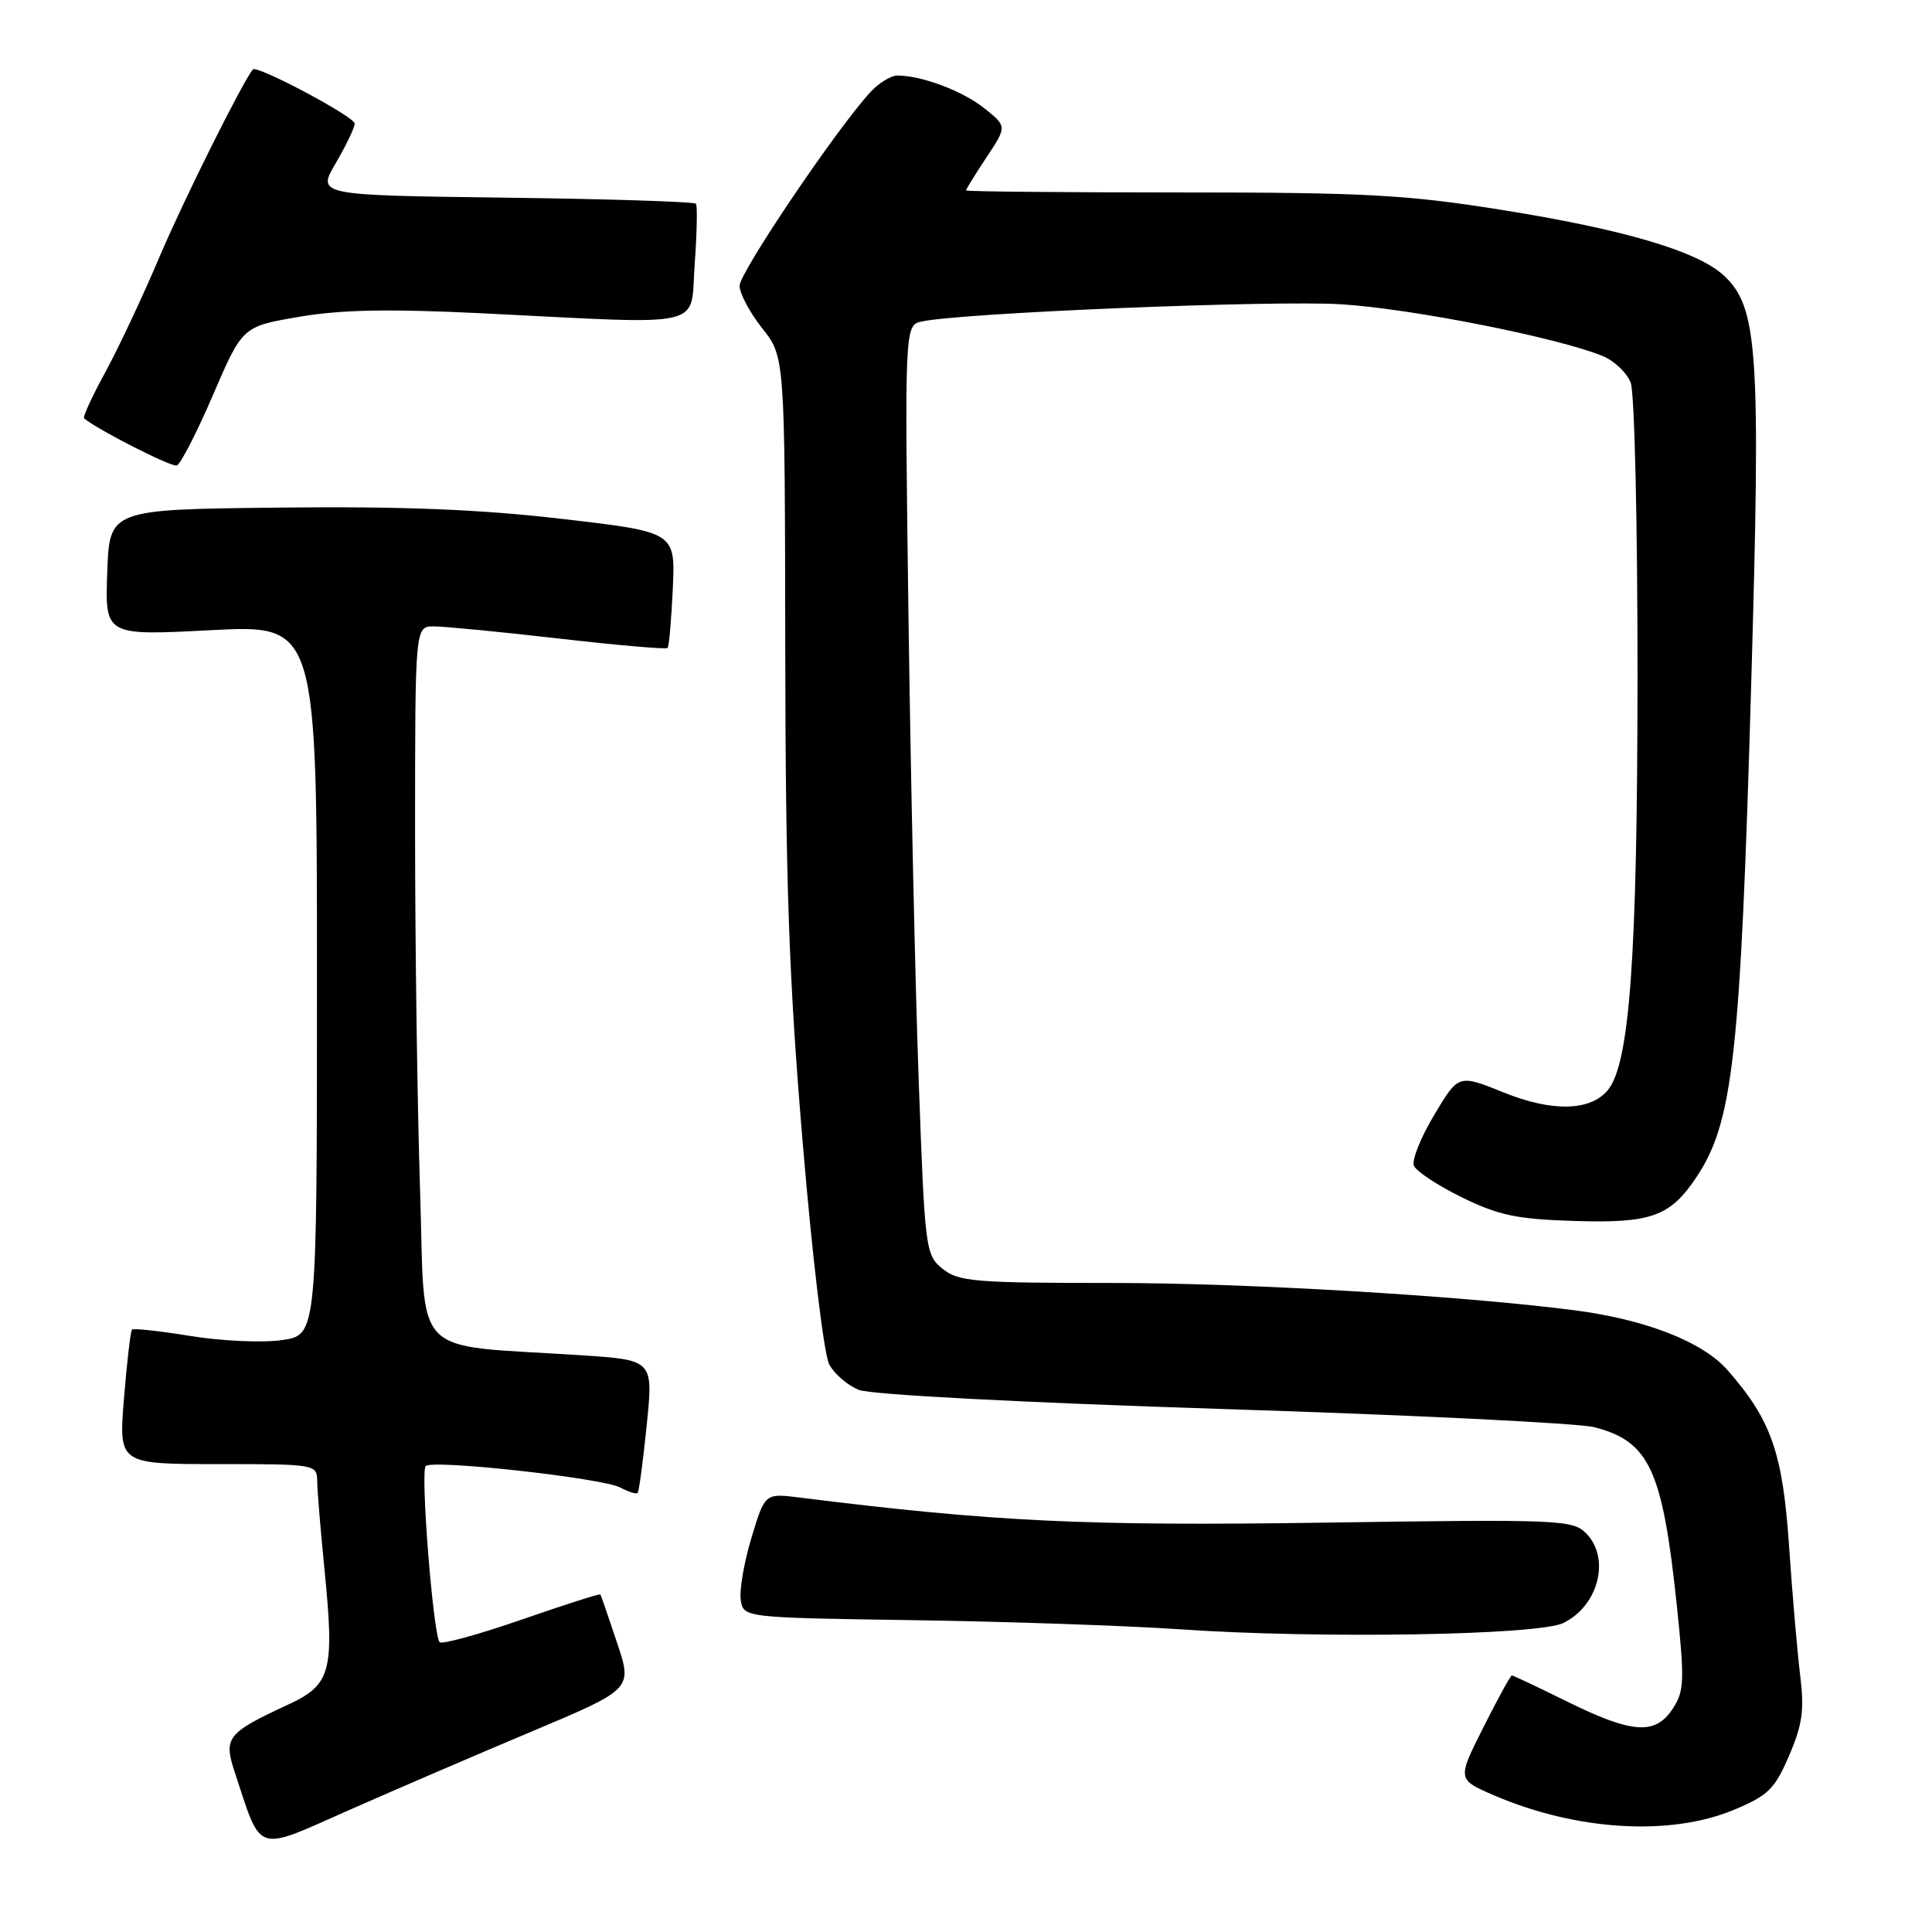 <?xml version="1.0" encoding="UTF-8" standalone="no"?>
<!DOCTYPE svg PUBLIC "-//W3C//DTD SVG 1.1//EN" "http://www.w3.org/Graphics/SVG/1.1/DTD/svg11.dtd" >
<svg xmlns="http://www.w3.org/2000/svg" xmlns:xlink="http://www.w3.org/1999/xlink" version="1.1" viewBox="0 0 256 256">
 <g >
 <path fill="currentColor"
d=" M 70.53 229.40 C 83.81 223.81 83.81 223.81 81.76 217.66 C 80.63 214.27 79.64 211.40 79.55 211.27 C 79.45 211.15 74.76 212.65 69.11 214.61 C 63.46 216.57 58.58 217.91 58.26 217.60 C 57.41 216.74 55.68 194.99 56.41 194.26 C 57.31 193.36 79.85 195.85 82.20 197.11 C 83.28 197.69 84.32 198.01 84.49 197.83 C 84.67 197.65 85.21 193.61 85.69 188.85 C 86.57 180.21 86.57 180.21 77.04 179.58 C 54.08 178.08 56.40 180.45 55.66 157.67 C 55.30 146.58 55.00 125.24 55.00 110.25 C 55.00 83.00 55.00 83.00 57.49 83.00 C 58.86 83.00 66.31 83.72 74.05 84.61 C 81.78 85.50 88.27 86.06 88.46 85.86 C 88.65 85.66 88.96 82.12 89.15 78.00 C 89.49 70.50 89.49 70.50 74.50 68.76 C 63.60 67.49 53.34 67.08 37.00 67.26 C 14.50 67.50 14.50 67.50 14.21 75.86 C 13.92 84.23 13.92 84.23 27.96 83.50 C 42.00 82.78 42.00 82.78 42.00 129.83 C 42.00 176.88 42.00 176.88 37.42 177.56 C 34.91 177.94 29.47 177.71 25.34 177.04 C 21.22 176.37 17.68 175.98 17.49 176.18 C 17.30 176.37 16.82 180.46 16.43 185.26 C 15.72 194.00 15.72 194.00 28.86 194.00 C 41.81 194.00 42.00 194.03 42.03 196.25 C 42.04 197.49 42.48 202.78 43.00 208.00 C 44.34 221.49 43.86 223.24 38.16 225.88 C 30.15 229.58 29.60 230.26 31.06 234.68 C 34.71 245.77 33.67 245.41 46.11 239.91 C 52.24 237.20 63.23 232.47 70.53 229.40 Z  M 229.68 239.84 C 234.28 237.93 235.15 237.09 237.06 232.64 C 238.83 228.53 239.10 226.57 238.54 222.05 C 238.16 219.00 237.50 211.32 237.07 205.00 C 236.23 192.51 234.72 188.17 228.90 181.54 C 225.59 177.77 218.00 174.82 208.50 173.60 C 193.42 171.67 165.10 170.00 147.40 170.00 C 129.13 170.00 127.00 169.82 124.90 168.12 C 122.63 166.28 122.55 165.61 121.74 143.37 C 121.28 130.79 120.67 103.08 120.38 81.79 C 119.86 43.07 119.86 43.07 122.18 42.59 C 127.65 41.44 168.78 39.76 177.73 40.32 C 187.04 40.90 206.28 44.71 212.33 47.16 C 213.89 47.79 215.58 49.40 216.08 50.72 C 216.59 52.05 216.99 69.64 216.98 89.82 C 216.96 126.81 215.94 140.96 213.04 144.45 C 210.73 147.24 205.67 147.35 199.25 144.76 C 193.26 142.34 193.26 142.34 190.05 147.72 C 188.27 150.68 187.06 153.71 187.34 154.44 C 187.62 155.18 190.47 157.07 193.68 158.64 C 198.54 161.03 200.98 161.55 208.50 161.78 C 218.74 162.11 221.26 161.22 224.72 156.08 C 229.65 148.77 230.62 140.07 232.05 90.41 C 233.32 46.41 232.94 40.70 228.41 36.50 C 224.92 33.27 215.11 30.38 198.84 27.79 C 186.37 25.80 180.82 25.50 156.25 25.50 C 140.71 25.50 128.00 25.38 128.00 25.23 C 128.00 25.08 129.22 23.11 130.71 20.86 C 133.43 16.75 133.43 16.75 130.46 14.37 C 127.60 12.07 122.18 10.02 118.92 10.01 C 118.06 10.00 116.42 11.01 115.29 12.25 C 110.80 17.14 98.00 36.11 98.00 37.86 C 98.00 38.89 99.35 41.42 101.00 43.50 C 104.00 47.28 104.00 47.28 104.05 85.89 C 104.09 117.09 104.53 129.68 106.37 151.50 C 107.64 166.69 109.18 179.50 109.88 180.80 C 110.56 182.06 112.33 183.58 113.81 184.17 C 115.38 184.80 135.43 185.85 162.00 186.70 C 187.03 187.49 209.19 188.58 211.25 189.11 C 218.55 190.99 220.29 194.74 222.18 212.66 C 223.23 222.71 223.18 224.08 221.65 226.41 C 219.34 229.93 216.32 229.73 207.72 225.50 C 203.82 223.57 200.49 222.00 200.32 222.00 C 200.16 222.00 198.46 225.10 196.55 228.89 C 193.08 235.79 193.08 235.79 197.99 237.90 C 208.85 242.57 221.25 243.33 229.68 239.84 Z  M 207.14 215.06 C 211.84 212.78 213.43 206.43 210.14 203.14 C 208.38 201.38 206.48 201.30 175.39 201.76 C 143.76 202.22 131.63 201.64 105.93 198.43 C 101.36 197.86 101.36 197.86 99.58 203.73 C 98.61 206.95 97.96 210.66 98.15 211.97 C 98.50 214.35 98.50 214.35 121.00 214.68 C 133.38 214.86 149.35 215.41 156.50 215.90 C 174.78 217.16 203.81 216.68 207.14 215.06 Z  M 28.23 52.32 C 32.13 43.26 32.13 43.26 39.64 41.98 C 45.18 41.03 51.52 40.91 63.82 41.51 C 94.19 43.01 91.42 43.65 92.05 35.00 C 92.35 30.88 92.42 27.27 92.22 27.00 C 92.01 26.73 80.62 26.36 66.91 26.19 C 41.99 25.87 41.99 25.87 44.50 21.60 C 45.87 19.25 47.00 16.90 47.00 16.38 C 47.00 15.47 34.04 8.58 33.51 9.20 C 32.14 10.85 24.33 26.51 21.15 34.00 C 18.94 39.23 15.70 46.11 13.96 49.31 C 12.21 52.50 10.95 55.26 11.14 55.43 C 12.82 56.88 22.70 61.92 23.42 61.68 C 23.92 61.52 26.09 57.31 28.23 52.32 Z "/>
</g>
</svg>